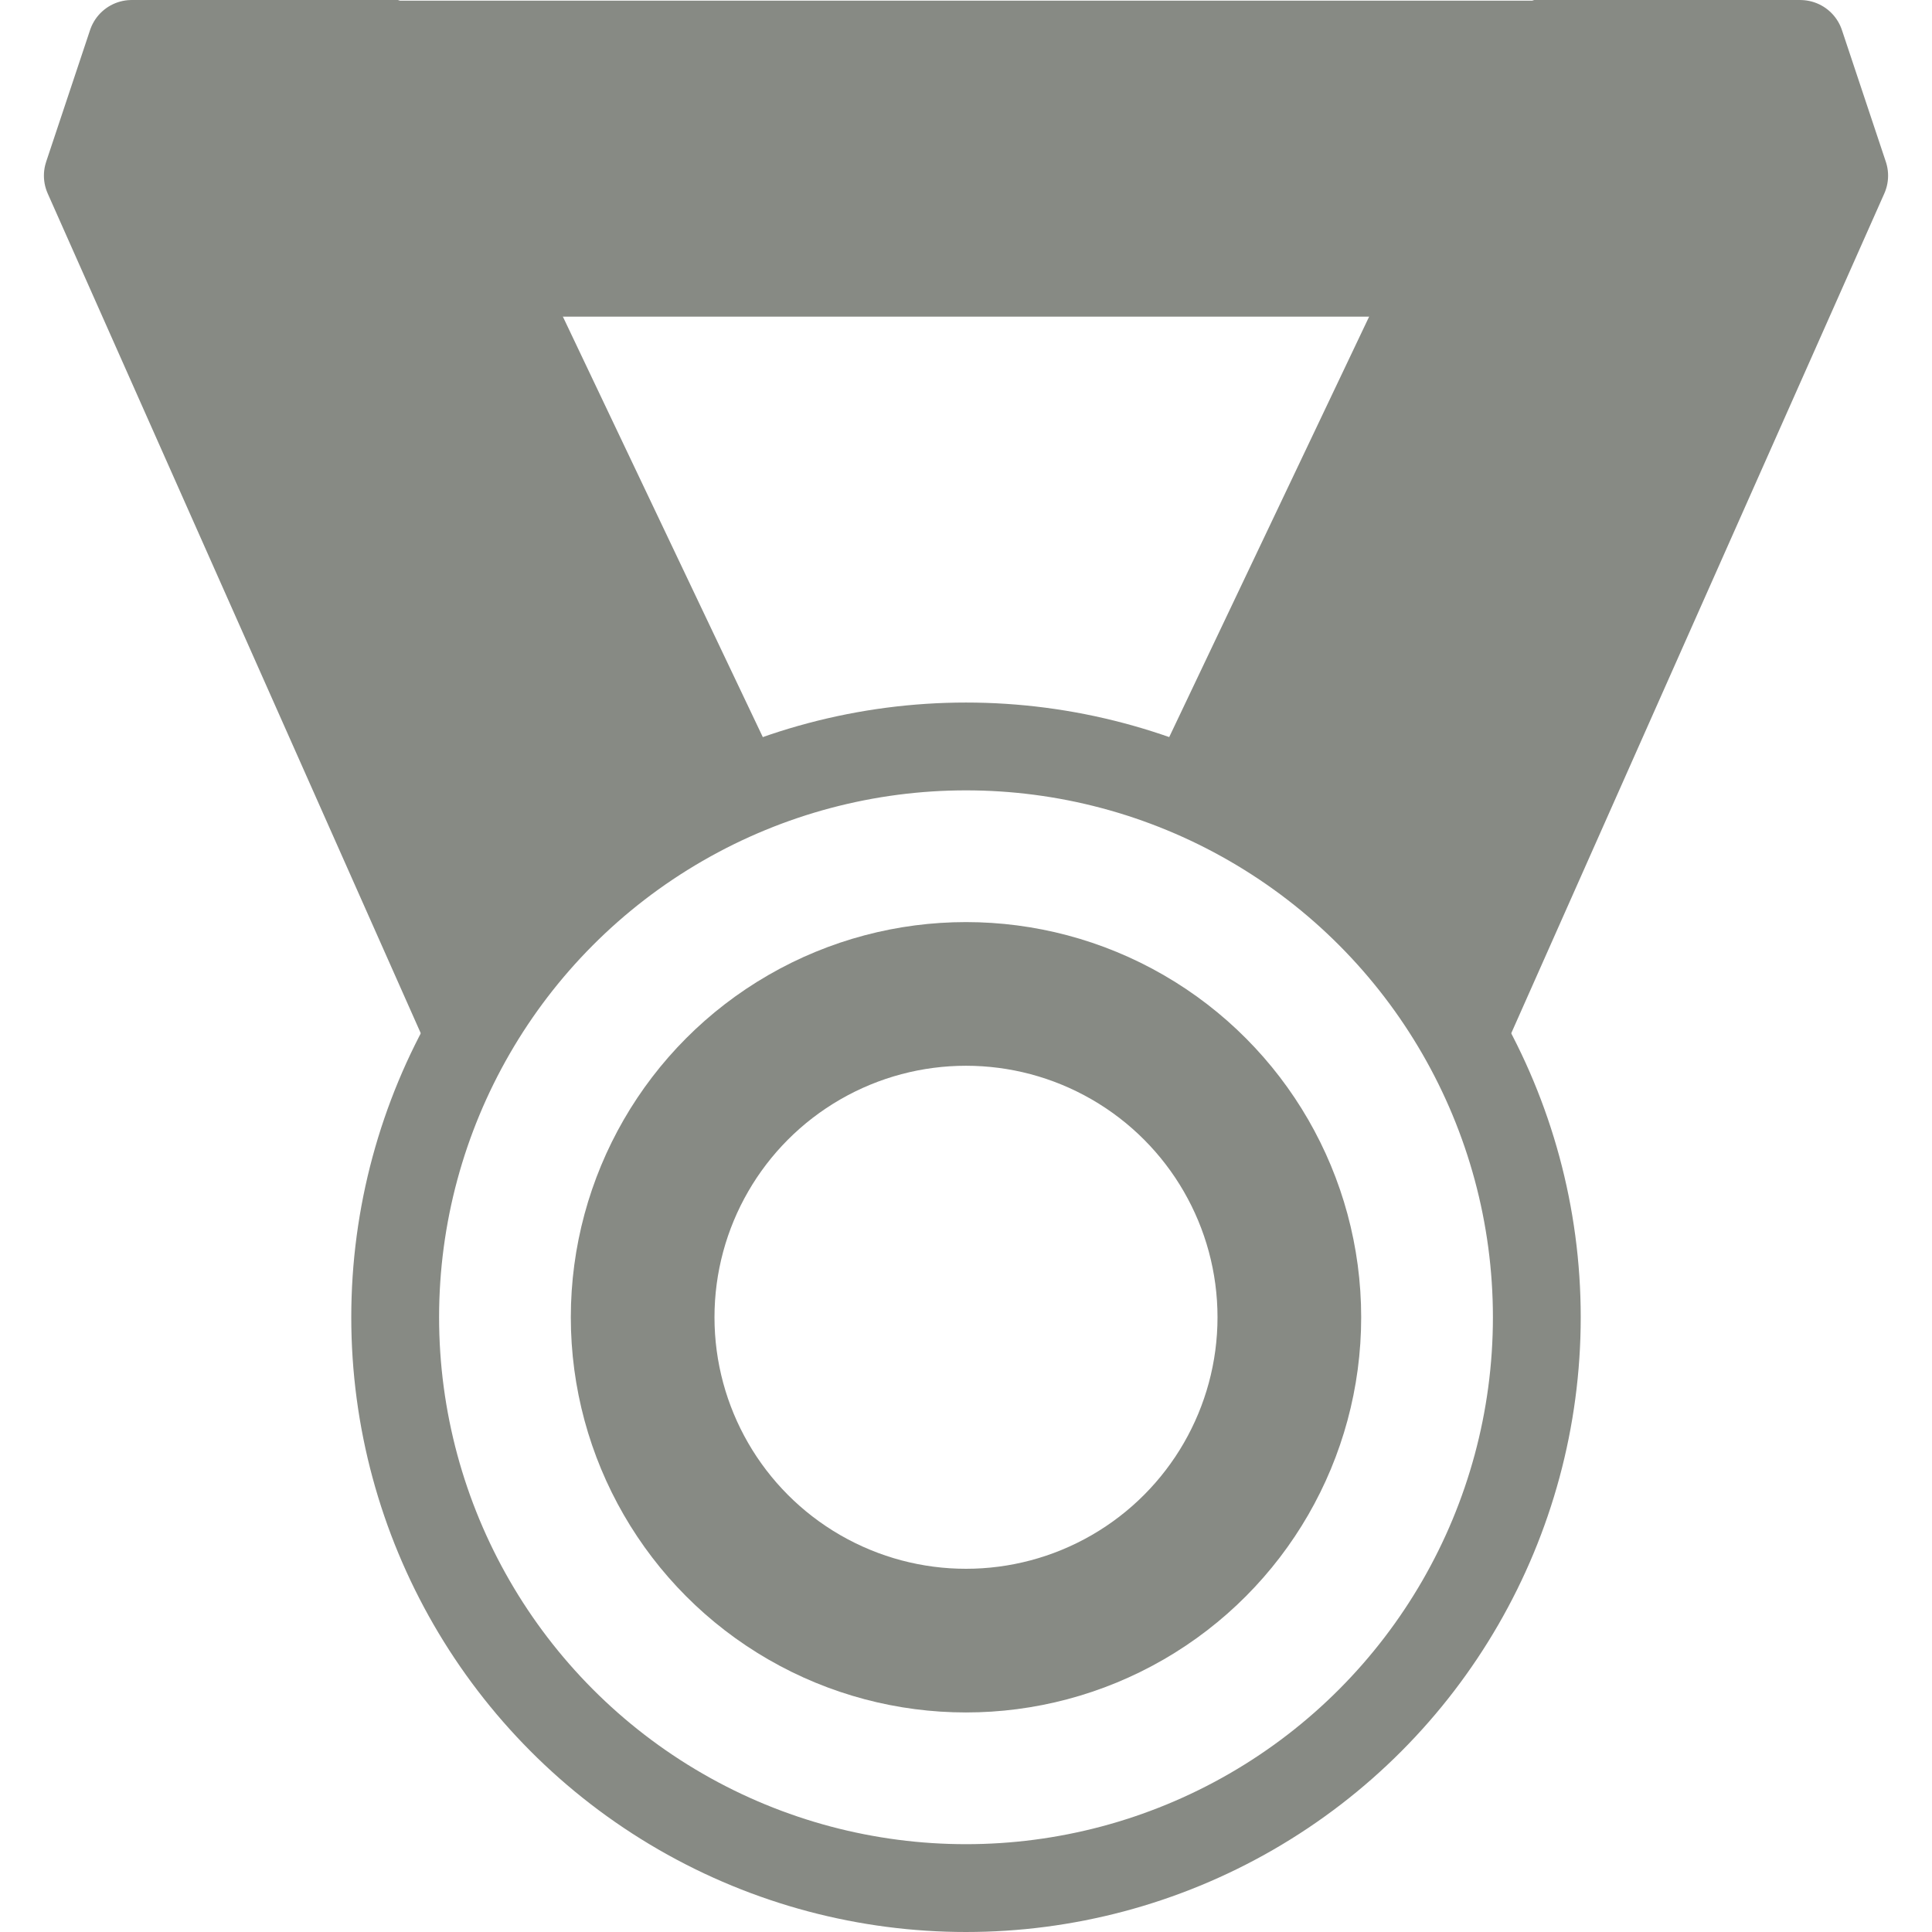 <?xml version="1.0" encoding="UTF-8"?>
<svg width="22" height="22" version="1.1" xmlns="http://www.w3.org/2000/svg" xmlns:xlink="http://www.w3.org/1999/xlink">
 <g stroke="#878a84">
  <path d="m4.967 0.481h12.066l-1.608 2.651h-8.989z" fill="#878a84" stroke-width=".947"/>
  <path id="a" d="M 5.311,11.704 1,2 1.5,0.5 4.366,0.472 8.421,9 7.643,9.364 6,10.421 Z" fill="#878a84" stroke="#878a84" stroke-linejoin="round"/>
  <circle cx="11" cy="15" r="6.5" fill="none"/>
  <circle cx="11" cy="15" r="3.682" fill="none" stroke-width="1.636"/>
 </g>
 <use transform="matrix(-1,0,0,1,22,3e-4)" width="100%" height="100%" xlink:href="#a"/>
</svg>
